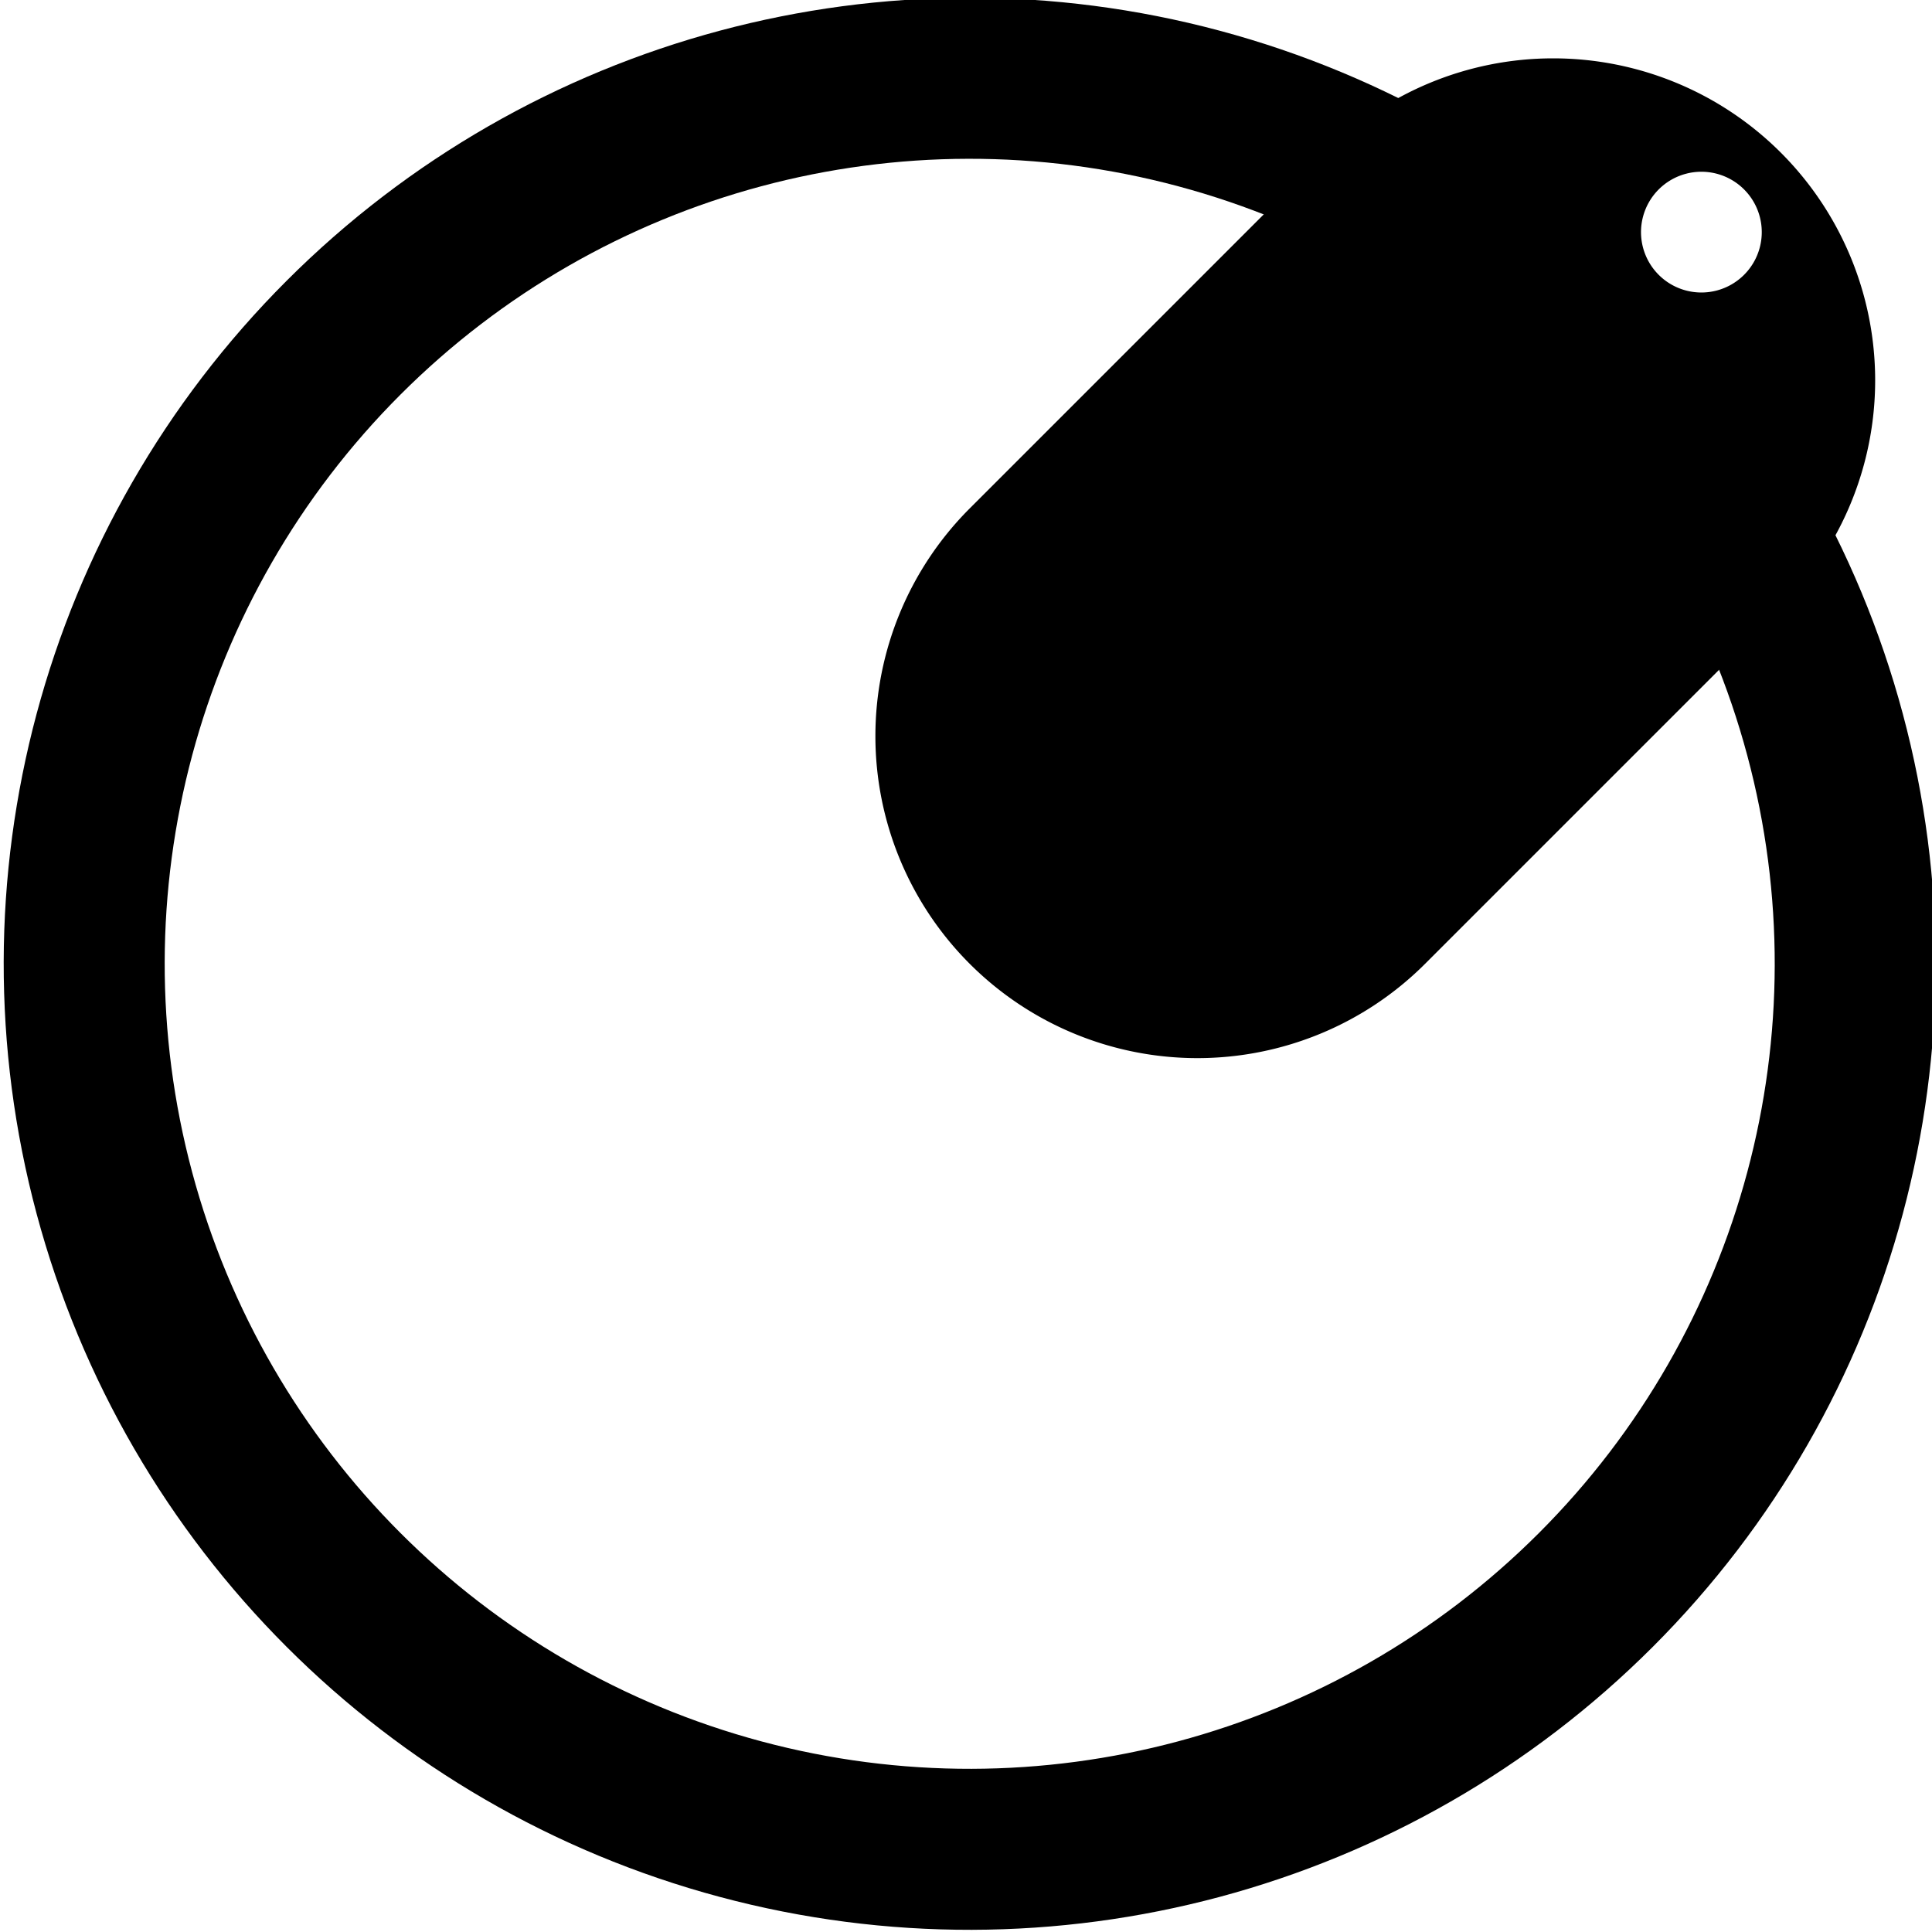 <svg xmlns="http://www.w3.org/2000/svg" width="24" height="24">
    <defs>
        <path id="a" d="M0 0h24v24H0V0Z" />
        <path id="b" d="M0 0h24v26.25H0V0Z" />
    </defs>
    <g fill="none" transform="rotate(45 14.772 13.167)">
        <circle cx="12" cy="14.25" r="11" stroke="currentColor" stroke-width="2" />
        <path fill="currentColor" fill-rule="evenodd"
            d="M12 0a4 4 0 0 1 4 4v6.25a4 4 0 1 1-8 0V4a4 4 0 0 1 4-4Zm0 .646a.75.75 0 1 0 0 1.5.75.75 0 0 0 0-1.5Z" />
    </g>
</svg>